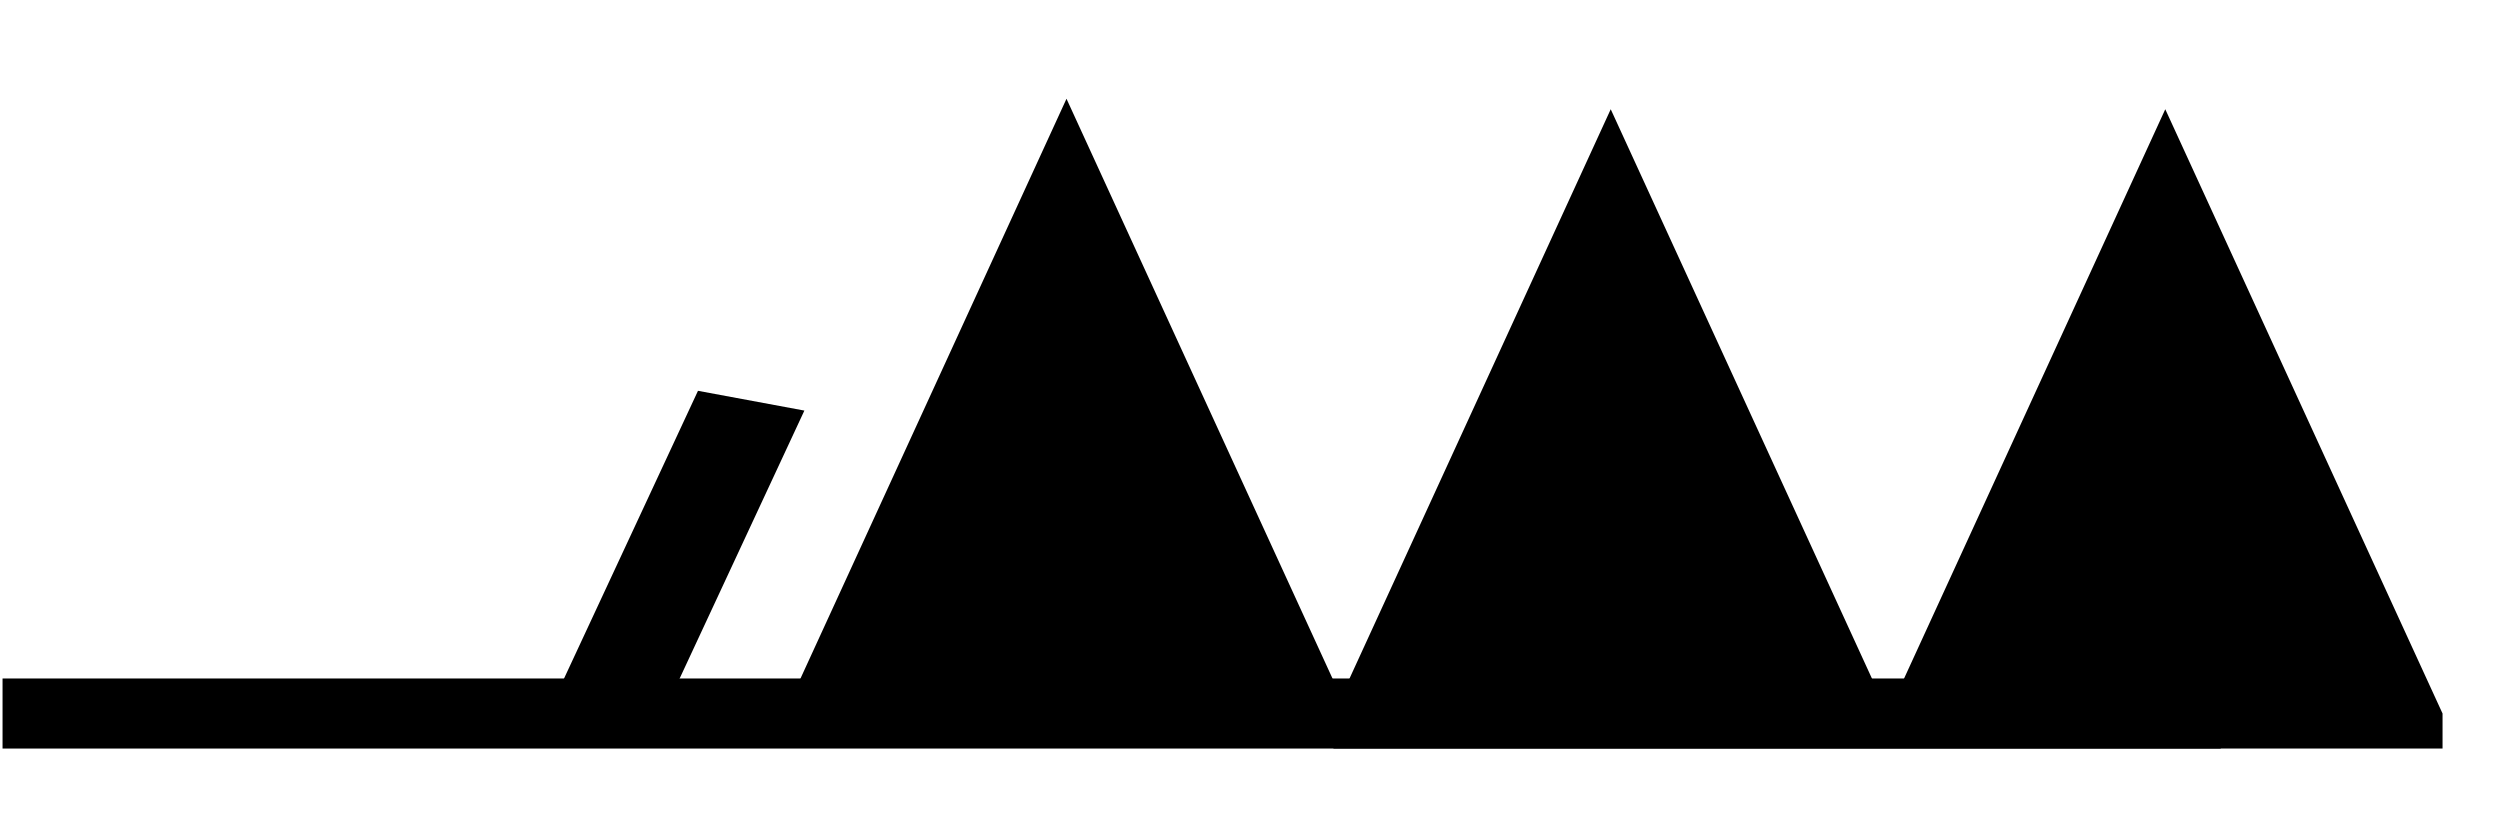 <?xml version="1.0" encoding="UTF-8" standalone="no"?>
<!-- Created with Inkscape (http://www.inkscape.org/) -->

<svg
   xmlns:dc="http://purl.org/dc/elements/1.1/"
   xmlns:cc="http://creativecommons.org/ns#"
   xmlns:rdf="http://www.w3.org/1999/02/22-rdf-syntax-ns#"
   xmlns:svg="http://www.w3.org/2000/svg"
   xmlns="http://www.w3.org/2000/svg"
   version="1.1"
   width="165"
   height="55"
   viewBox="-48 -33 41.25 13.75"
   id="svg3026">
  <desc
     id="en">Observed wind speed: 102–107 knots</desc>
  <defs
     id="defs3043" />
  <g
     transform="matrix(-1,0,0,1,-43,-36.25)"
     id="g2989">
    <g
       transform="matrix(0.915,0,0,0.578,4.958,15.023)"
       id="g2991">
      <g
         id="g3029"
         style="fill:#000000;stroke:none">
        <path
           d="m -44,1 0,-1 5,-17.25 5,17.25 0,1"
           id="path3031" />
        <path
           d="m -34,1 0,-1 5,-17.25 5,17.25 0,1"
           id="path3033" />
      </g>
      <g
         id="g3035"
         style="fill:none;stroke:#000000;stroke-width:2">
        <path
           d="M 0,0 H -40"
           id="path3037" />
      </g>
      <path
         d="m -24.186,0.701 0,-1 5,-17.25 5,17.25 0,1"
         id="path3033-9"
         style="fill:#000000;stroke:none" />
      <path
         d="m -11,-0.43 -2.5,-8.5"
         id="path3243"
         style="fill:none;stroke:#000000;stroke-width:2" />
    </g>
  </g>
</svg>
